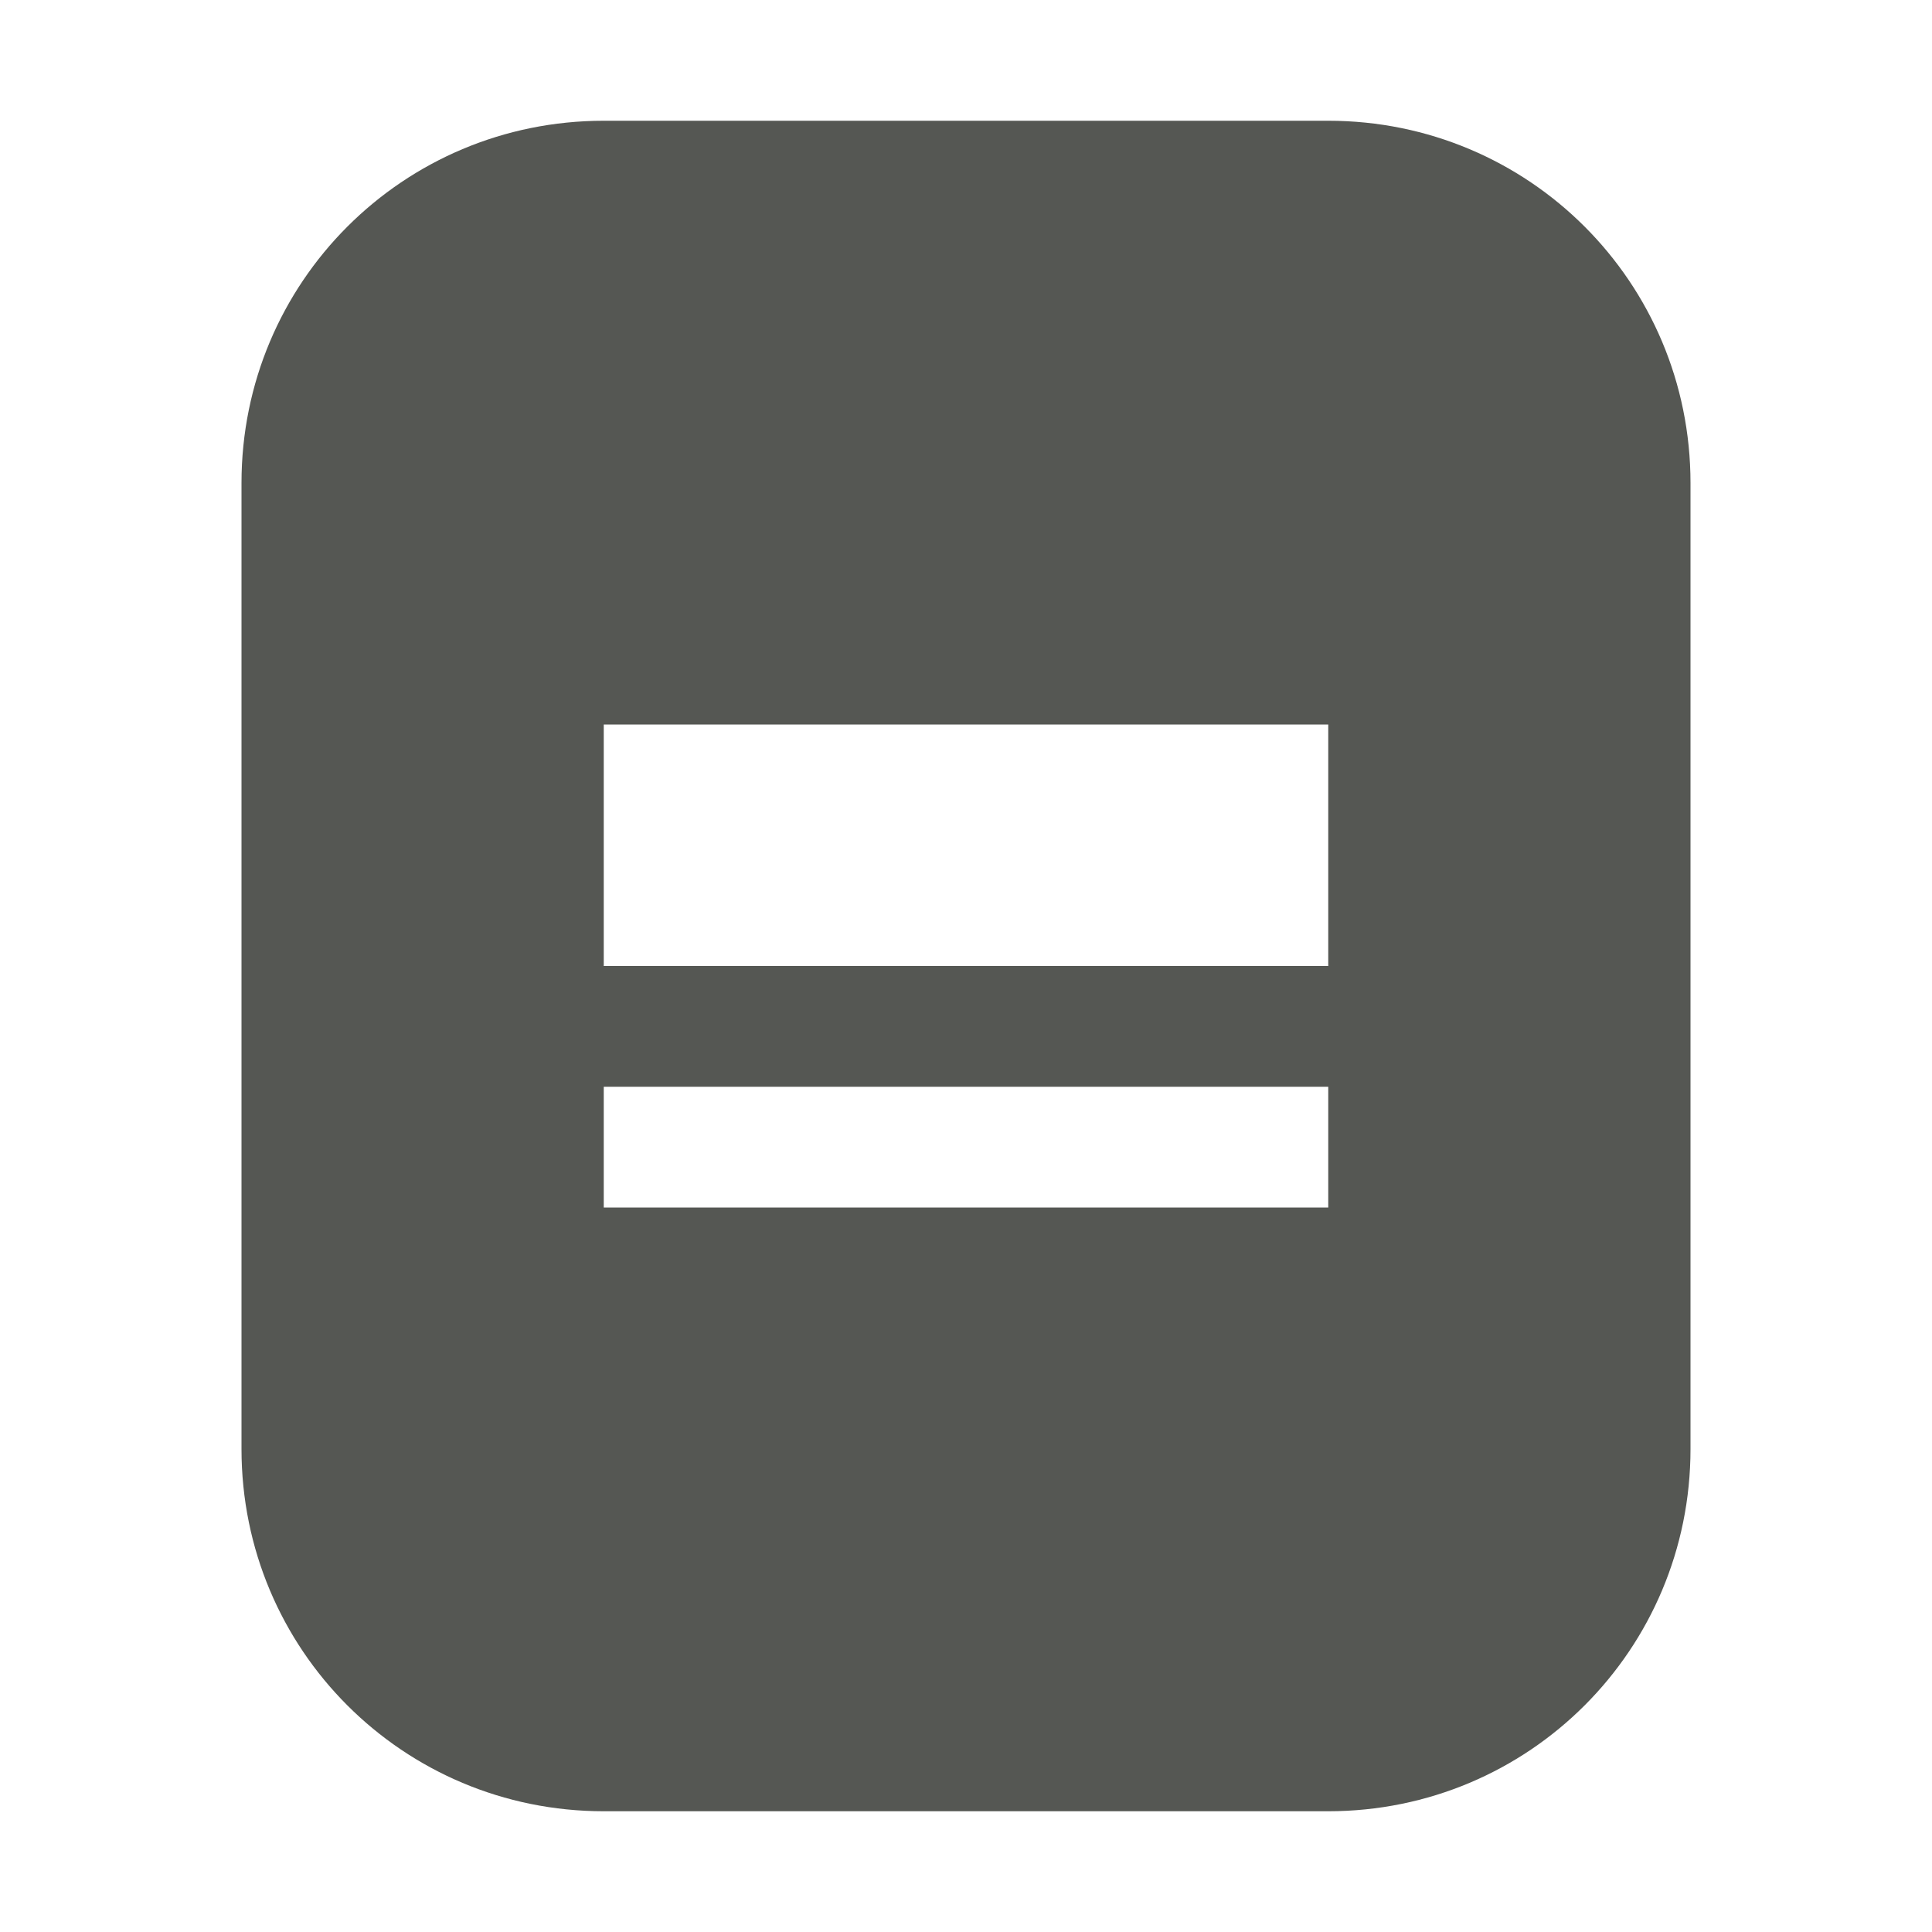 <svg viewBox="0 0 16 16" xmlns="http://www.w3.org/2000/svg"><path d="m5 1c-1.662 0-3 1.338-3 3v8c0 1.662 1.338 3 3 3h6c1.662 0 3-1.338 3-3v-8c0-1.662-1.338-3-3-3zm0 5h6v2h-6zm0 3h6v1h-6z" fill="#555753"/></svg>